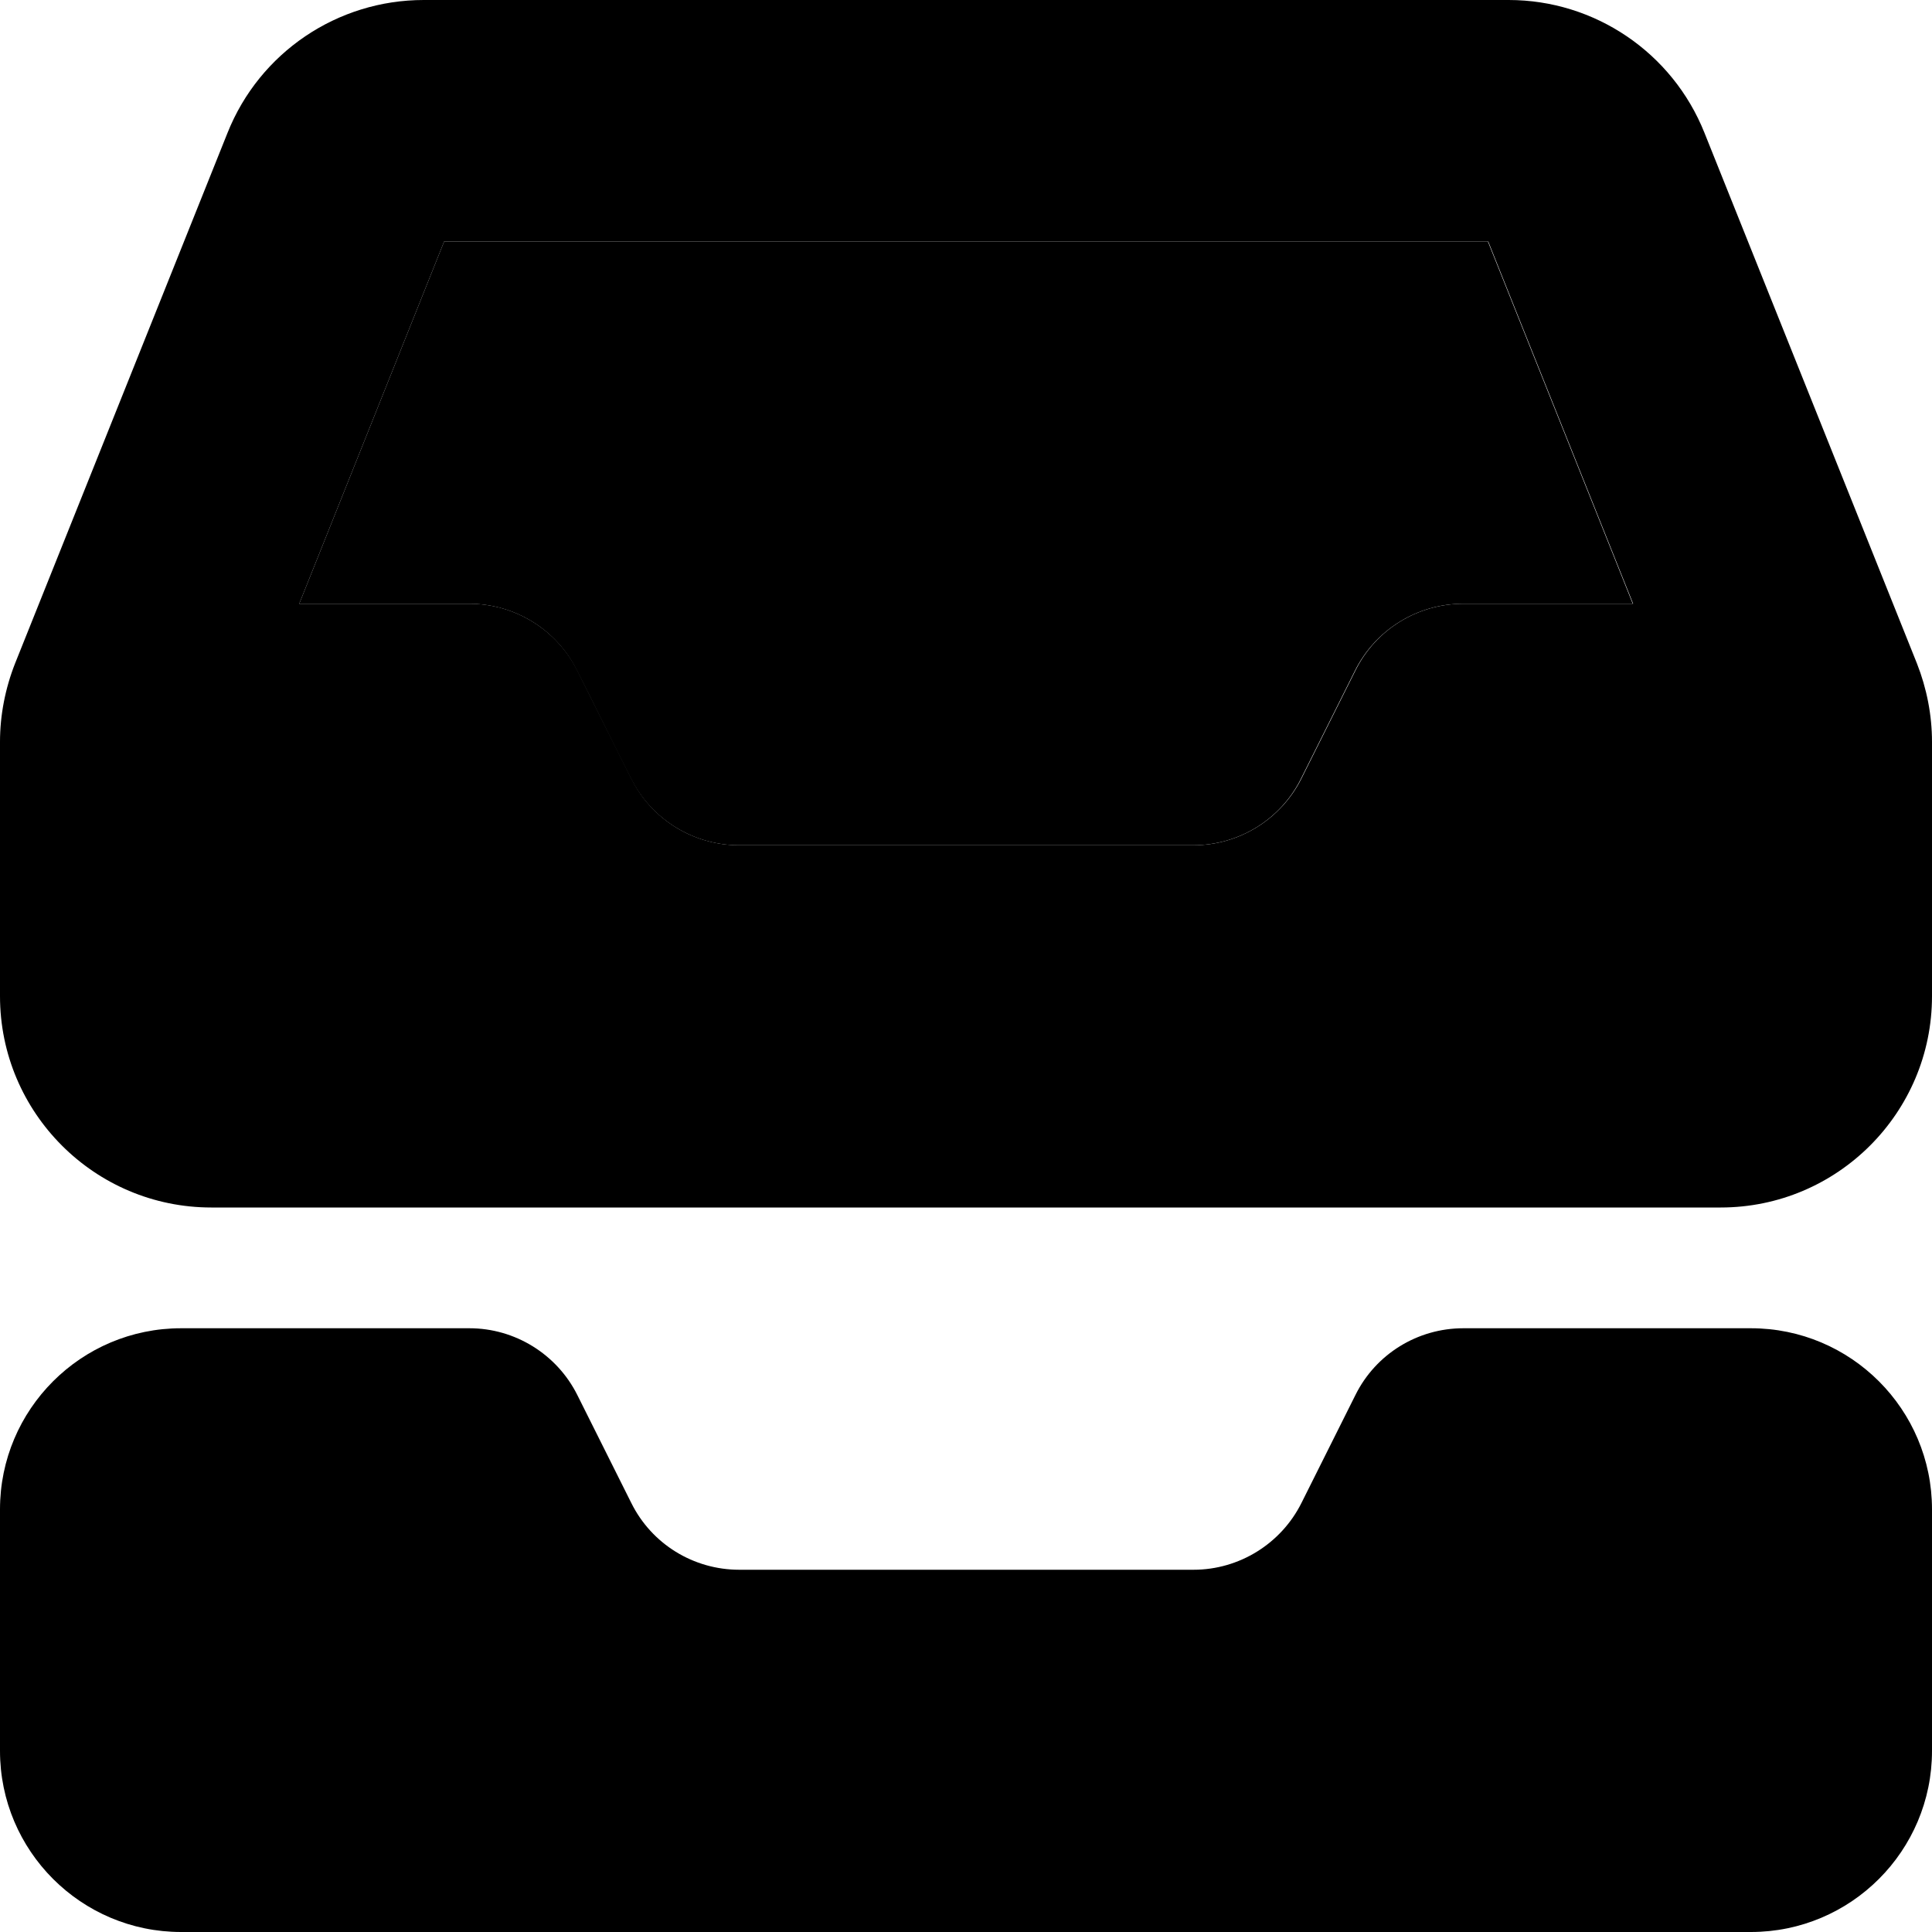 <svg xmlns="http://www.w3.org/2000/svg" viewBox="0 0 512 512"><path class="pr-icon-duotone-secondary" d="M0 400l0 64c0 26.5 21.5 48 48 48l416 0c26.5 0 48-21.5 48-48l0-64c0-26.5-21.5-48-48-48l-76.2 0c-12.1 0-23.2 6.8-28.6 17.7l-14.3 28.6c-5.4 10.8-16.5 17.7-28.6 17.7l-120.4 0c-12.1 0-23.2-6.8-28.6-17.7l-14.3-28.6c-5.4-10.8-16.5-17.7-28.6-17.7L48 352c-26.5 0-48 21.5-48 48zM79.3 160l45 0c12.1 0 23.2 6.8 28.6 17.7c4.8 9.5 9.5 19.1 14.3 28.6c5.4 10.8 16.5 17.7 28.6 17.7l120.4 0c12.1 0 23.2-6.8 28.6-17.7l14.3-28.6c5.4-10.8 16.5-17.7 28.6-17.7l45 0L394.3 64 117.7 64c-12.8 32-25.6 64-38.4 96z"/><path class="pr-icon-duotone-primary" d="M79.3 160l38.4-96 276.7 0 38.4 96-45 0c-12.1 0-23.2 6.8-28.6 17.7l-14.3 28.6c-5.4 10.8-16.5 17.7-28.6 17.7l-120.4 0c-12.1 0-23.2-6.8-28.6-17.7l-14.3-28.6c-5.4-10.8-16.5-17.7-28.6-17.7l-45 0zm33-160c-22.9 0-43.5 13.9-52 35.2L4 175.8c-2.6 6.6-4 13.7-4 20.8L0 264c0 30.9 25.1 56 56 56l400 0c30.9 0 56-25.1 56-56l0-67.4c0-7.1-1.4-14.2-4-20.8L451.7 35.2C443.2 13.9 422.6 0 399.8 0L112.2 0z"/></svg>